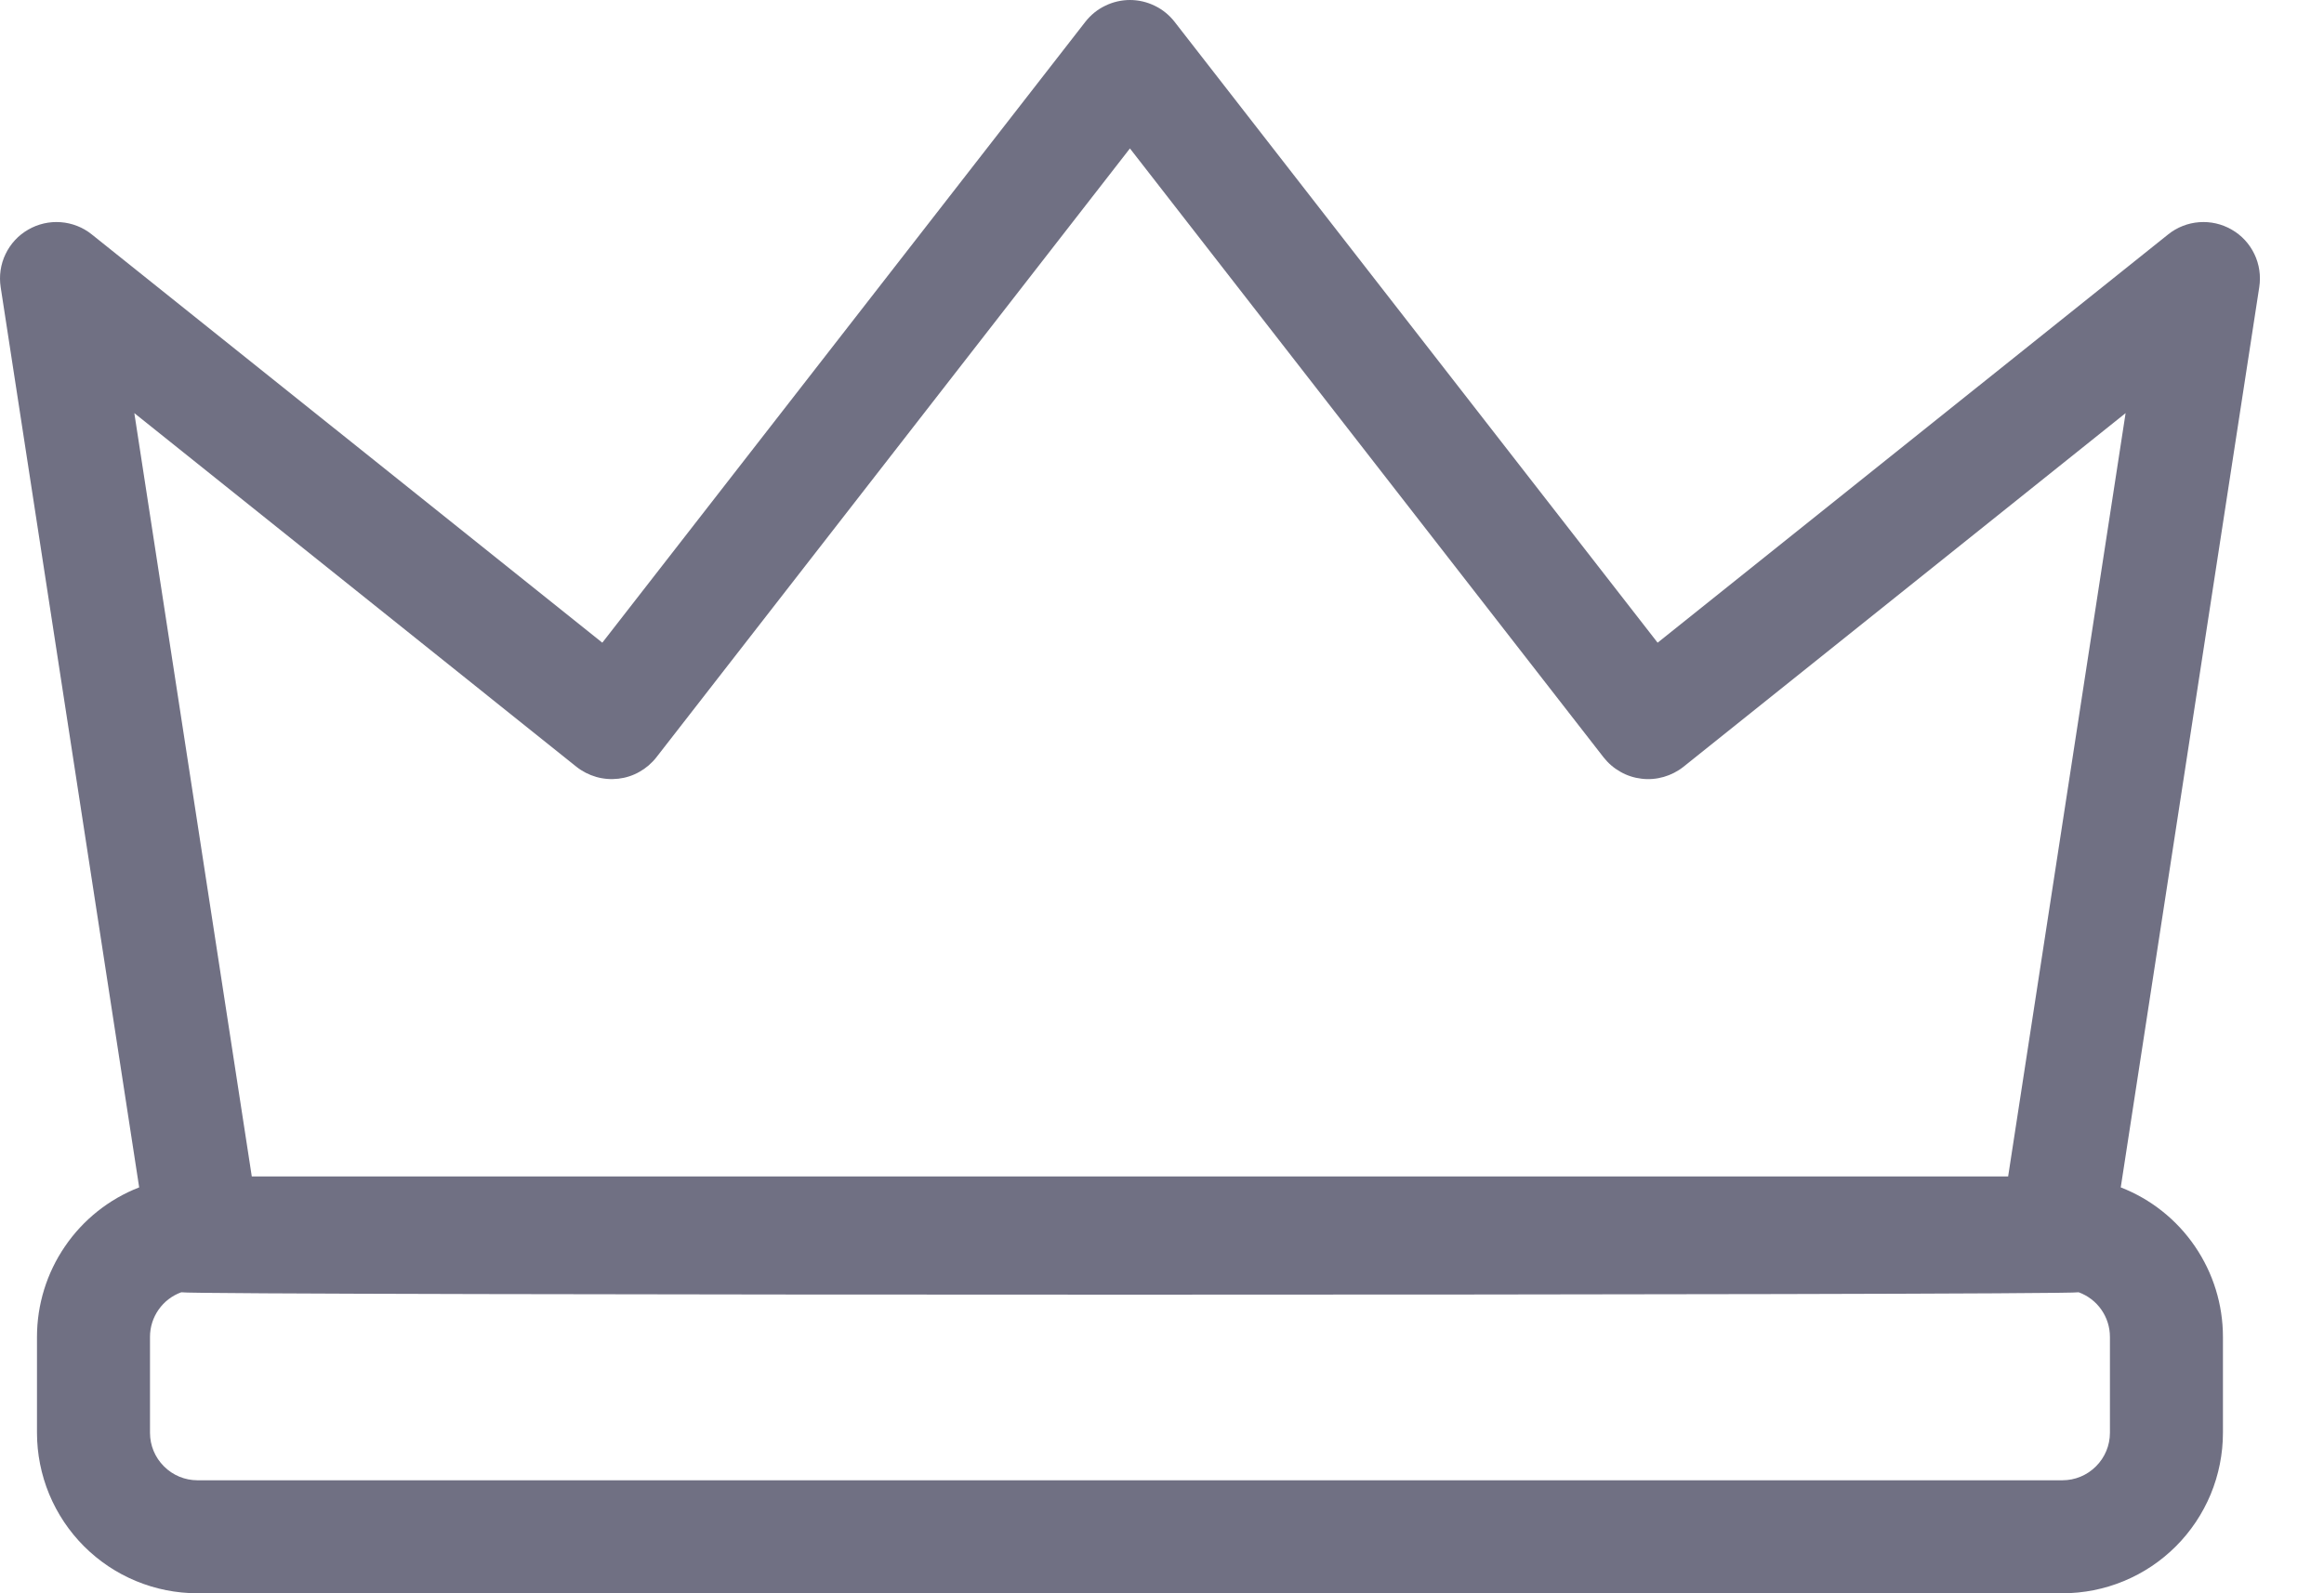 <svg width="35" height="24" viewBox="0 0 35 24" fill="none" xmlns="http://www.w3.org/2000/svg">
<path fill-rule="evenodd" clip-rule="evenodd" d="M2.096 17.886C1.643 18.062 1.253 18.372 0.979 18.774C0.704 19.176 0.557 19.651 0.557 20.138V21.583C0.557 21.9 0.62 22.215 0.741 22.508C0.863 22.801 1.041 23.068 1.265 23.292C1.49 23.517 1.756 23.695 2.049 23.816C2.343 23.938 2.657 24 2.974 24H31.061C31.378 24 31.692 23.938 31.986 23.816C32.279 23.695 32.545 23.517 32.77 23.292C32.994 23.068 33.172 22.801 33.294 22.508C33.415 22.215 33.478 21.9 33.478 21.583V20.138C33.478 19.651 33.331 19.176 33.056 18.774C32.782 18.372 32.392 18.062 31.939 17.886L34.025 4.325C34.051 4.156 34.026 3.982 33.952 3.828C33.878 3.673 33.759 3.544 33.61 3.459C33.462 3.373 33.291 3.334 33.12 3.347C32.949 3.36 32.786 3.424 32.653 3.531L24.964 9.681L17.689 0.328C17.609 0.226 17.508 0.143 17.391 0.087C17.275 0.03 17.147 0 17.017 0C16.888 0 16.76 0.03 16.644 0.087C16.527 0.143 16.426 0.226 16.346 0.328L9.071 9.681L1.382 3.531C1.249 3.424 1.086 3.36 0.915 3.347C0.744 3.334 0.573 3.373 0.425 3.459C0.276 3.544 0.157 3.673 0.083 3.828C0.009 3.982 -0.016 4.156 0.01 4.325L2.096 17.886ZM2.73 19.466C2.592 19.516 2.473 19.607 2.389 19.727C2.304 19.848 2.259 19.991 2.259 20.138V21.583C2.259 21.772 2.334 21.954 2.469 22.088C2.603 22.223 2.785 22.298 2.974 22.298H31.061C31.25 22.298 31.432 22.223 31.566 22.088C31.701 21.954 31.776 21.772 31.776 21.583V20.138C31.776 19.991 31.731 19.848 31.646 19.727C31.562 19.607 31.443 19.516 31.305 19.466C31.198 19.514 2.837 19.514 2.73 19.466ZM30.243 17.721H3.792L2.023 6.223L8.681 11.55C8.769 11.62 8.871 11.672 8.979 11.703C9.087 11.734 9.201 11.743 9.313 11.73C9.425 11.717 9.533 11.682 9.631 11.626C9.729 11.571 9.815 11.497 9.885 11.408L17.017 2.236L24.15 11.408C24.22 11.497 24.306 11.571 24.404 11.626C24.502 11.682 24.61 11.717 24.722 11.73C24.834 11.744 24.948 11.734 25.056 11.703C25.164 11.672 25.266 11.62 25.354 11.55L32.012 6.223L30.243 17.721Z" fill="#121131" fill-opacity="0.6"/>
</svg>
